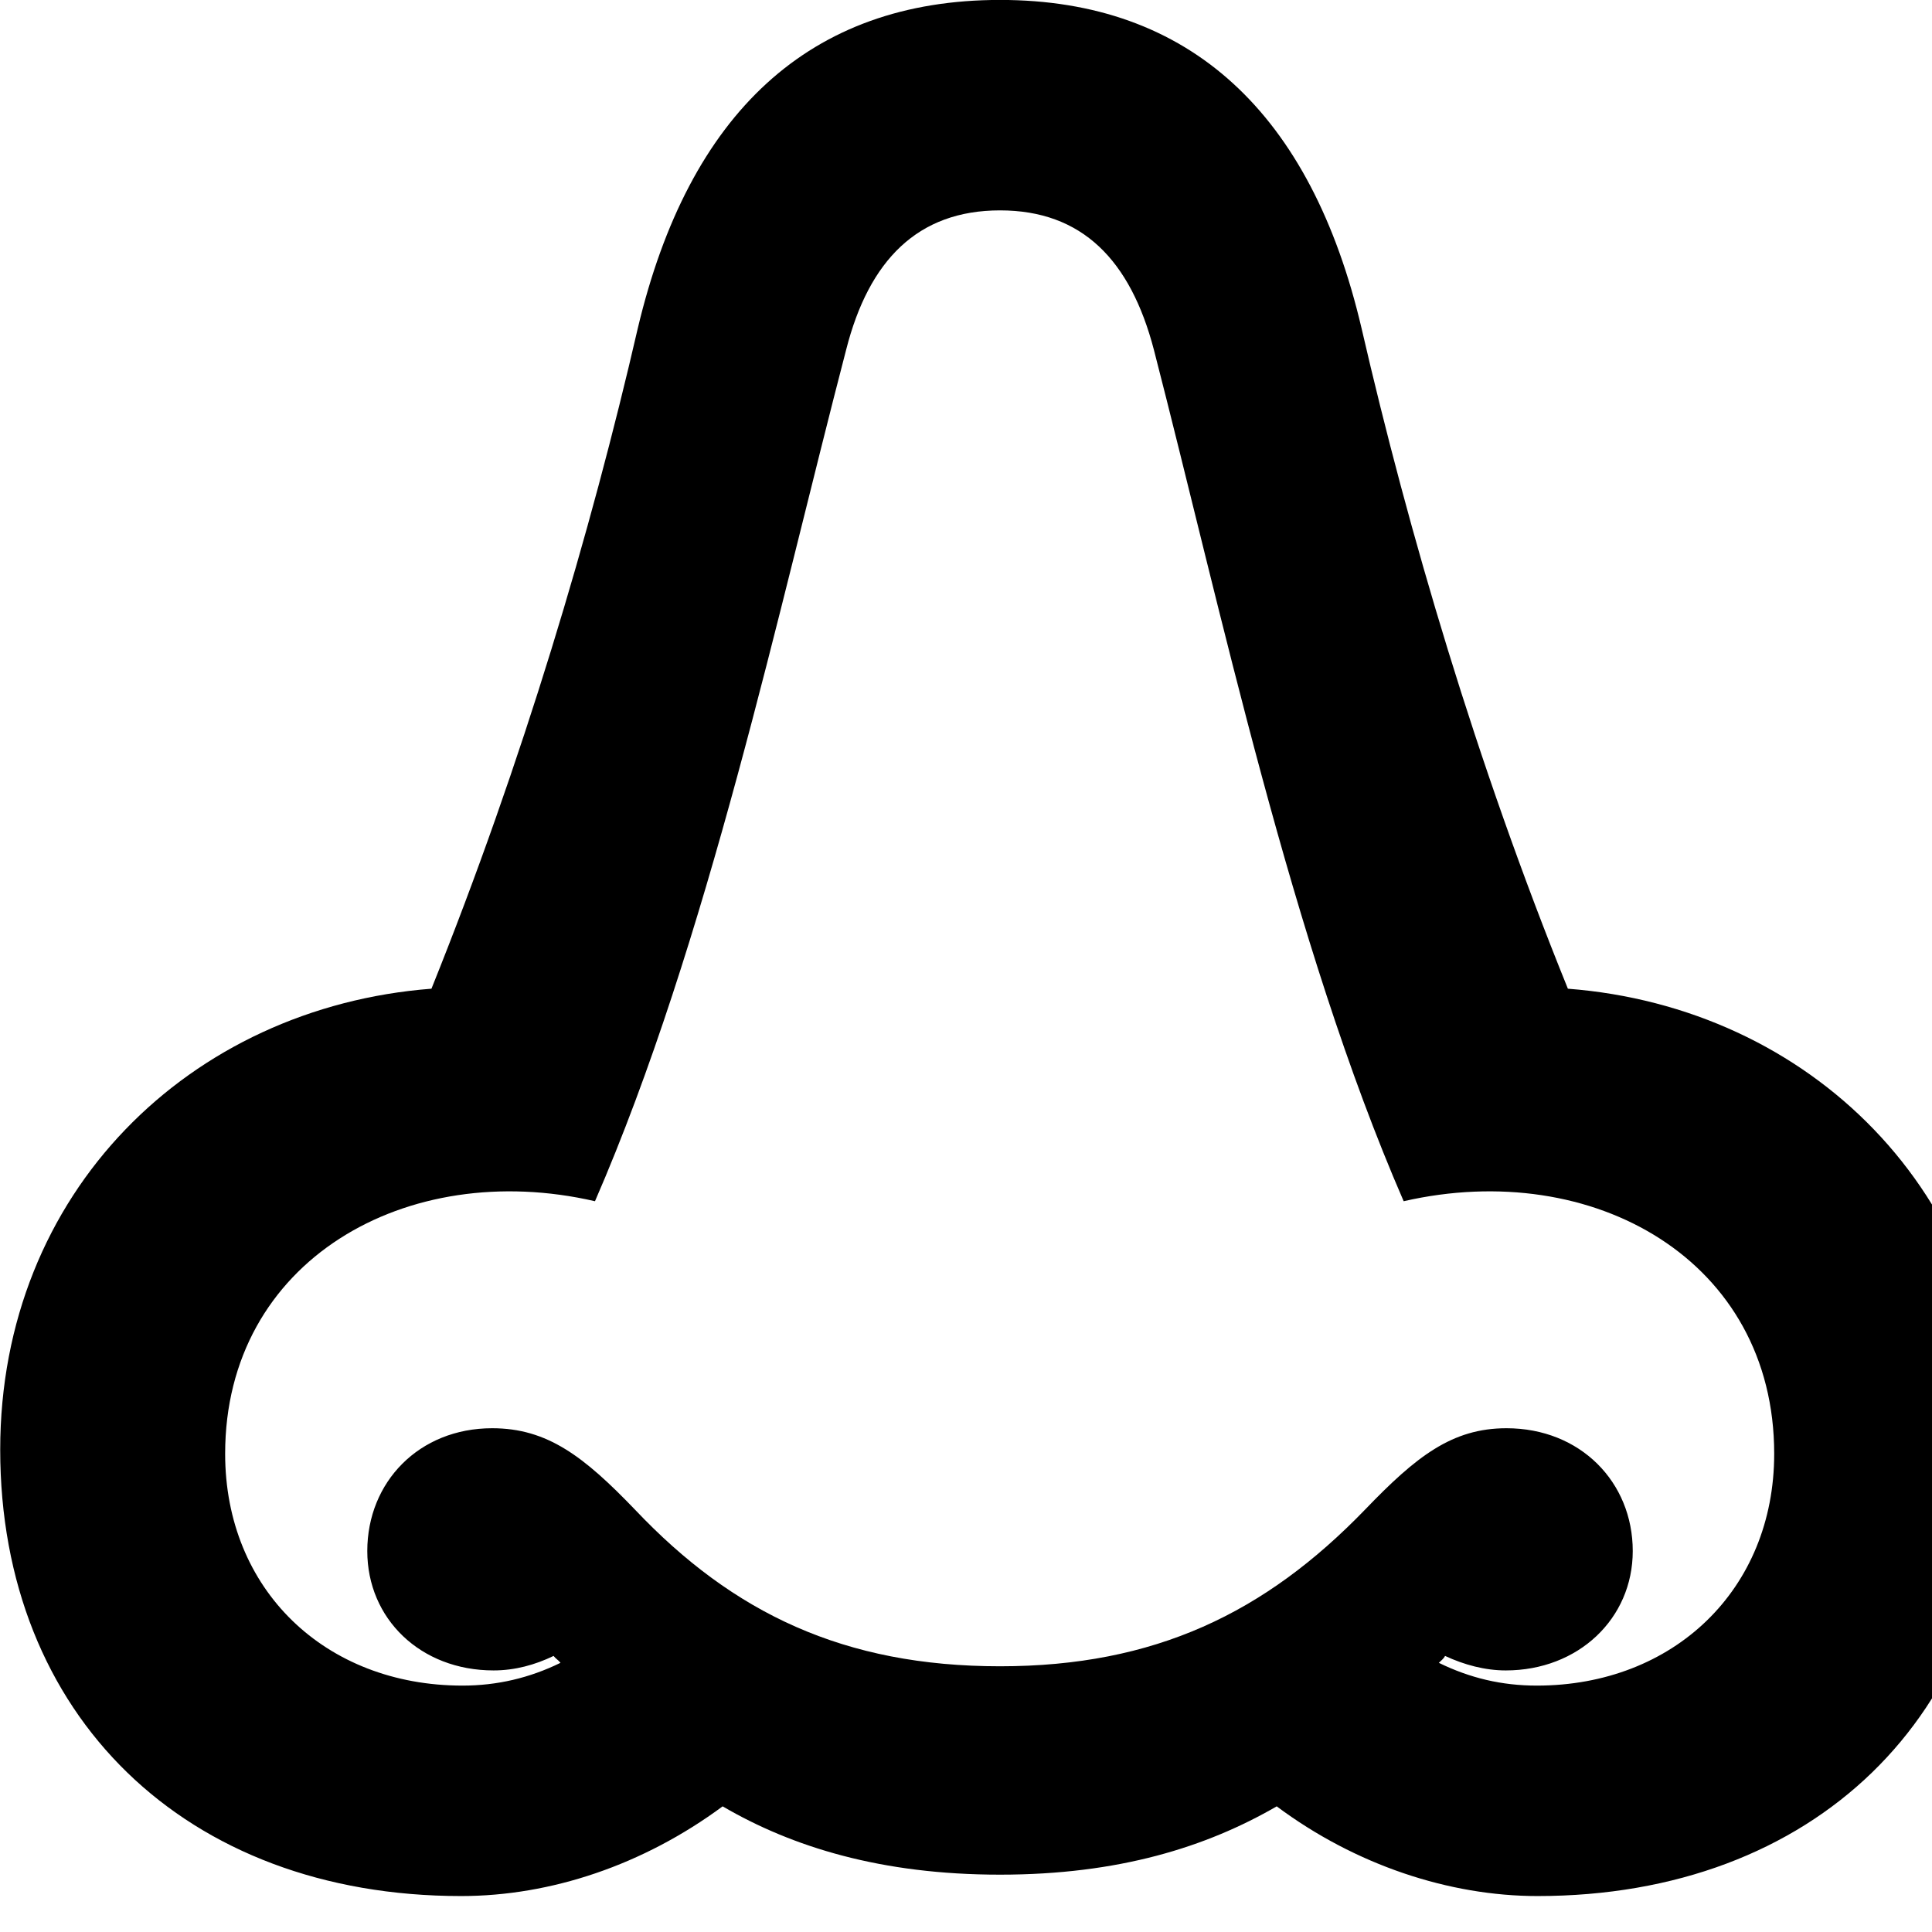 <svg xmlns="http://www.w3.org/2000/svg" viewBox="0 0 28 28" width="28" height="28">
  <path d="M6.683 27.479C7.983 27.479 9.323 27.029 10.473 26.179C11.483 26.769 12.773 27.169 14.493 27.169C16.213 27.169 17.483 26.769 18.503 26.179C19.643 27.029 21.003 27.479 22.283 27.479C26.293 27.479 28.973 24.859 28.973 21.009C28.973 17.279 26.223 14.599 22.723 14.329C21.393 11.049 20.413 7.709 19.733 4.759C19.003 1.639 17.243 -0.001 14.493 -0.001C11.733 -0.001 9.983 1.639 9.243 4.759C8.563 7.709 7.573 11.049 6.253 14.329C2.753 14.599 0.003 17.279 0.003 21.009C0.003 24.859 2.683 27.479 6.683 27.479ZM20.943 23.999C21.223 24.129 21.523 24.209 21.823 24.209C22.873 24.209 23.663 23.459 23.663 22.479C23.663 21.479 22.903 20.699 21.833 20.699C21.043 20.699 20.523 21.109 19.783 21.879C18.333 23.379 16.733 24.149 14.493 24.149C12.233 24.149 10.623 23.379 9.203 21.879C8.463 21.109 7.933 20.699 7.133 20.699C6.073 20.699 5.323 21.479 5.323 22.479C5.323 23.459 6.093 24.209 7.153 24.209C7.463 24.209 7.753 24.129 8.023 23.999C8.053 24.039 8.093 24.059 8.123 24.099C7.673 24.319 7.203 24.429 6.703 24.429C4.713 24.429 3.263 23.039 3.263 21.069C3.263 18.269 5.893 16.779 8.623 17.409C10.253 13.659 11.283 8.829 12.263 5.069C12.593 3.769 13.303 3.049 14.493 3.049C15.683 3.049 16.383 3.769 16.723 5.069C17.693 8.829 18.713 13.659 20.343 17.409C23.093 16.779 25.713 18.269 25.713 21.069C25.713 23.039 24.253 24.429 22.273 24.429C21.763 24.429 21.303 24.319 20.853 24.099C20.893 24.059 20.923 24.039 20.943 23.999Z" />
</svg>